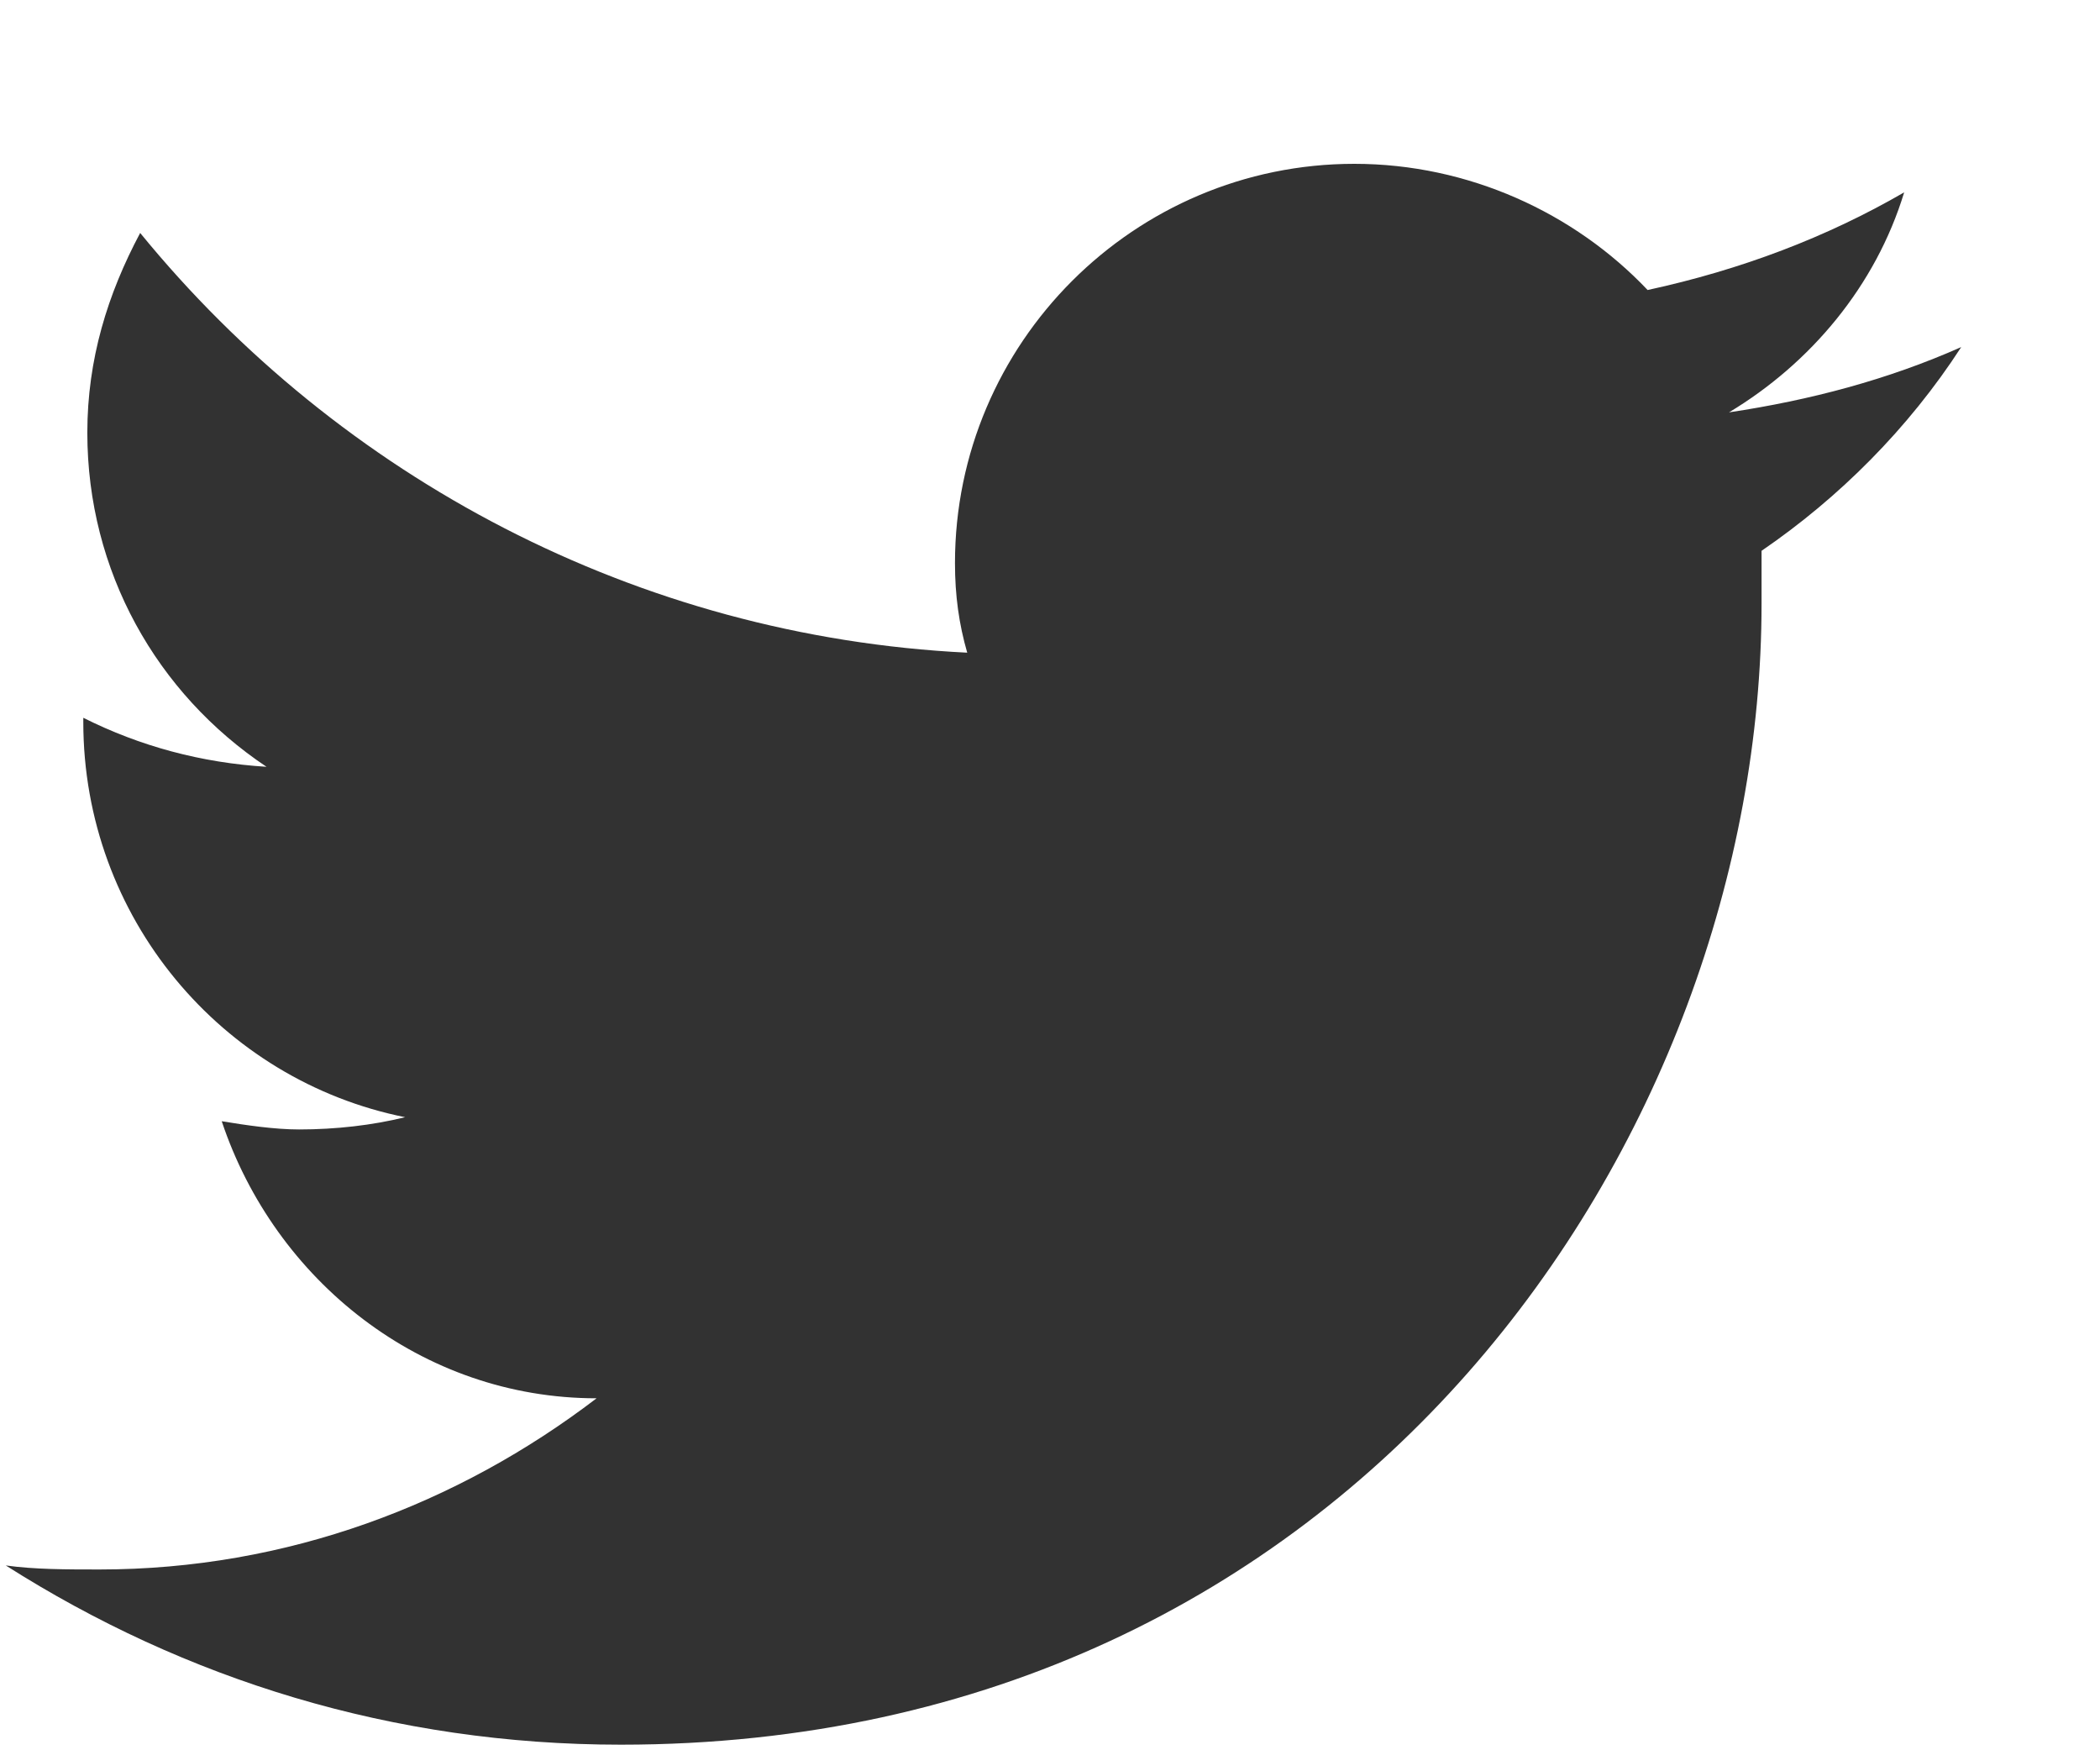 <svg width="12" height="10" viewBox="0 0 12 10" fill="none" xmlns="http://www.w3.org/2000/svg">
<path d="M11.207 1.983C10.788 2.169 10.346 2.286 9.88 2.356C10.346 2.076 10.718 1.634 10.881 1.099C10.439 1.355 9.95 1.541 9.415 1.657C8.996 1.215 8.39 0.936 7.739 0.936C6.481 0.936 5.457 1.96 5.457 3.217C5.457 3.403 5.48 3.566 5.527 3.729C3.641 3.636 1.942 2.728 0.801 1.331C0.615 1.68 0.499 2.053 0.499 2.472C0.499 3.263 0.895 3.962 1.523 4.381C1.151 4.358 0.801 4.264 0.476 4.101V4.125C0.476 5.242 1.267 6.173 2.315 6.383C2.128 6.429 1.919 6.453 1.709 6.453C1.57 6.453 1.407 6.429 1.267 6.406C1.57 7.314 2.408 7.989 3.409 7.989C2.617 8.594 1.639 8.967 0.569 8.967C0.382 8.967 0.196 8.967 0.033 8.944C1.057 9.595 2.245 9.968 3.548 9.968C7.762 9.968 10.066 6.476 10.066 3.45C10.066 3.357 10.066 3.24 10.066 3.147C10.509 2.844 10.905 2.449 11.207 1.983Z" fill="#323232"/>
</svg>
